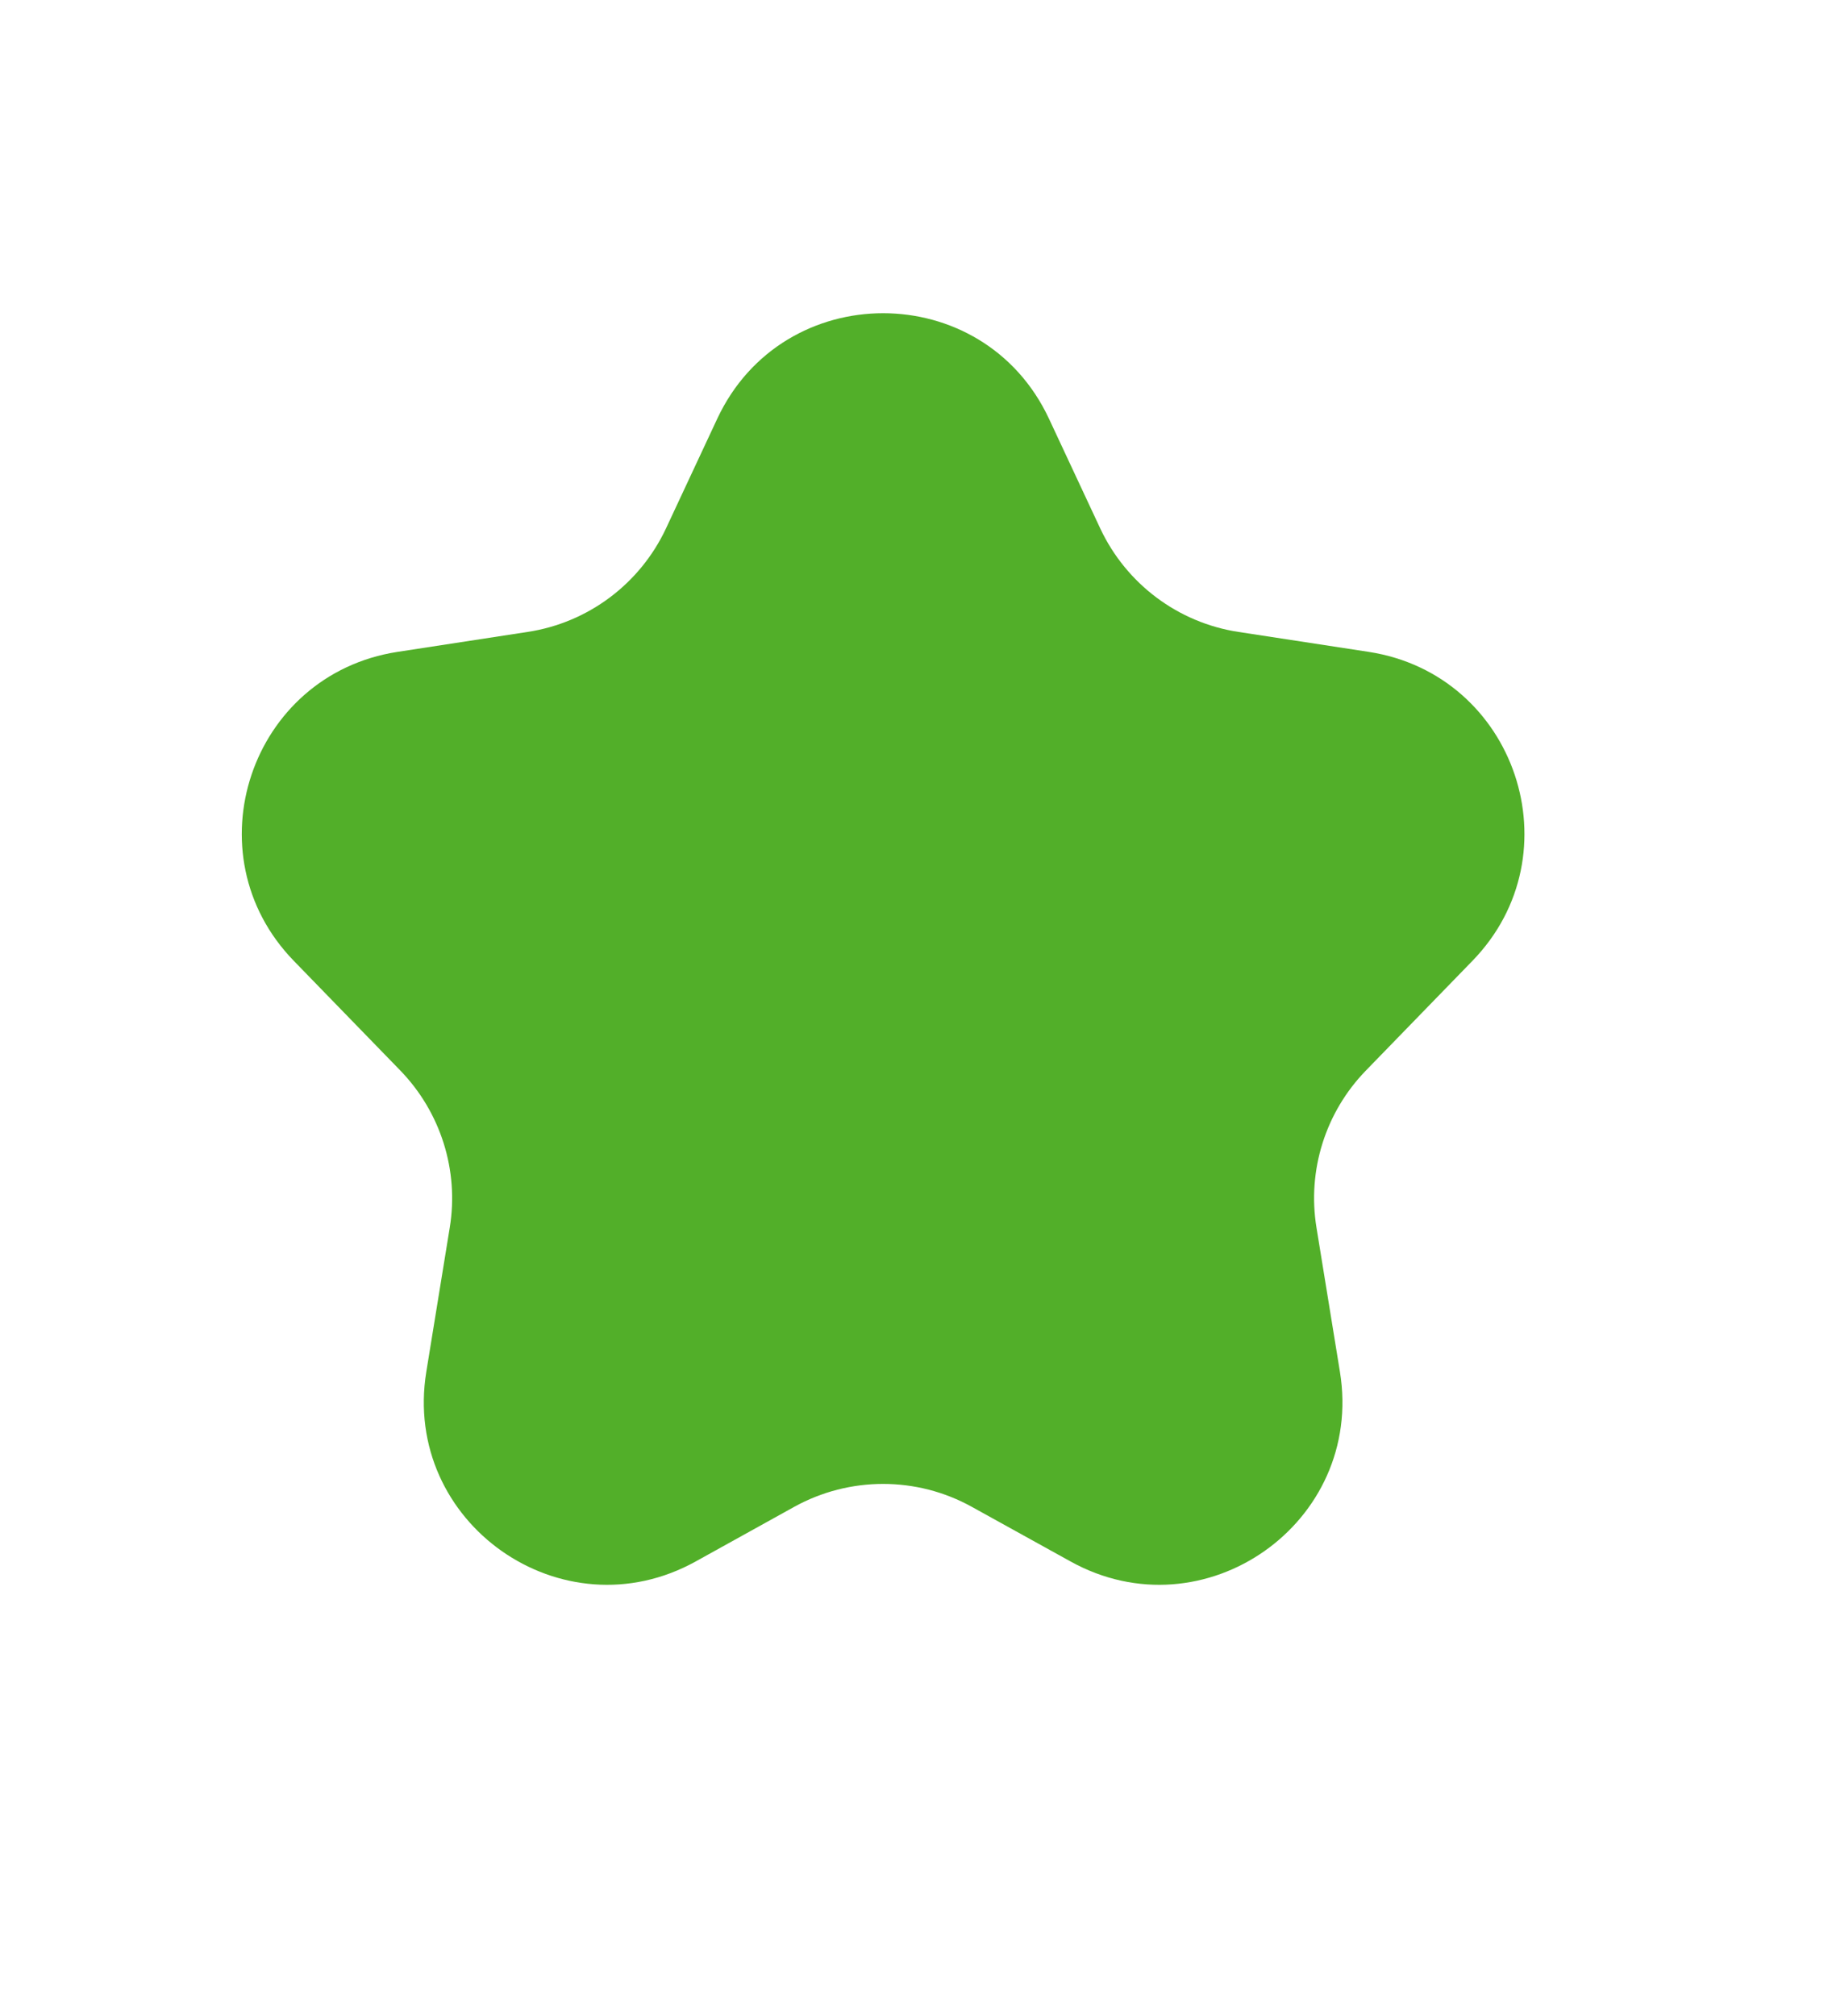 <svg width="10" height="11" viewBox="0 0 10 11" fill="none" xmlns="http://www.w3.org/2000/svg">
<path d="M3.915 2.285C4.274 1.517 5.367 1.517 5.726 2.285L6.006 2.884C6.148 3.186 6.431 3.398 6.76 3.448L7.472 3.557C8.275 3.681 8.604 4.66 8.037 5.243L7.456 5.841C7.235 6.068 7.135 6.386 7.186 6.698L7.314 7.485C7.448 8.309 6.572 8.925 5.842 8.519L5.305 8.222C5.004 8.055 4.637 8.055 4.335 8.222L3.799 8.519C3.069 8.925 2.193 8.309 2.327 7.485L2.455 6.698C2.506 6.386 2.405 6.068 2.185 5.841L1.604 5.243C1.037 4.66 1.366 3.681 2.169 3.557L2.88 3.448C3.21 3.398 3.493 3.186 3.635 2.884L3.915 2.285Z" fill="#52AF29"/>
</svg>
